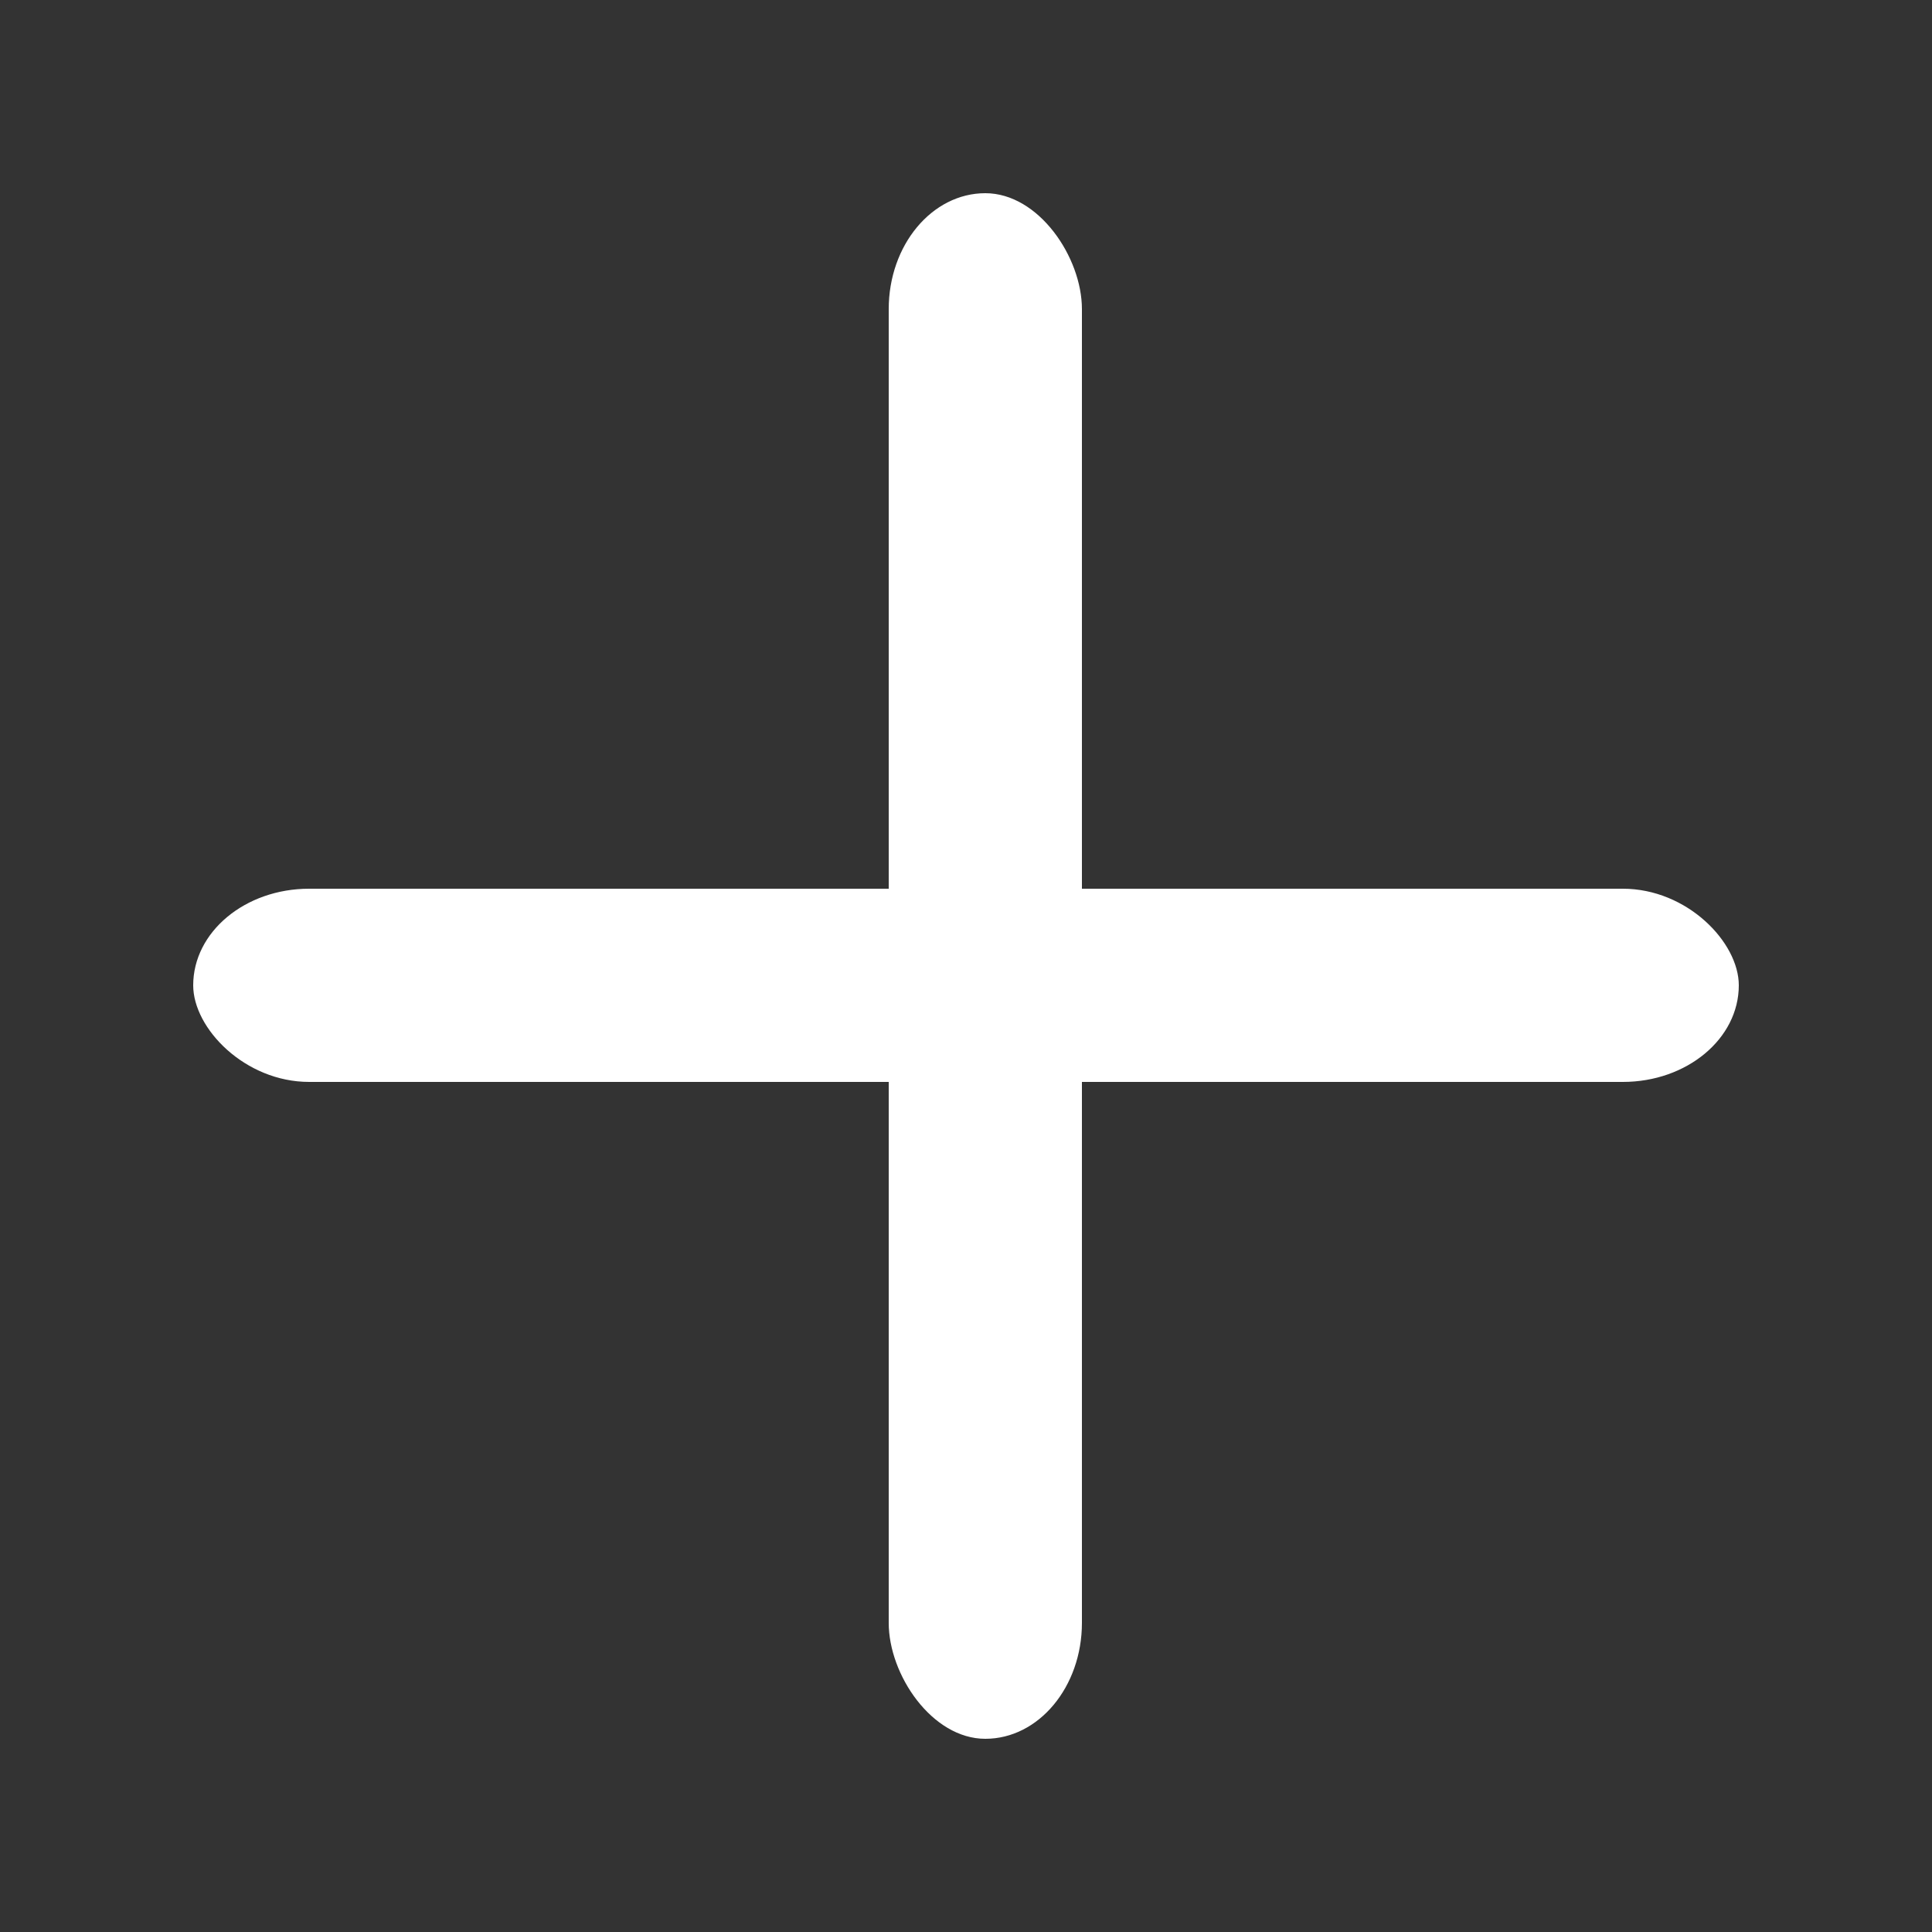 <svg width="50" height="50" viewbox="0 0 50 50" xmlns="http://www.w3.org/2000/svg" >
    <rect width="100%" height="100%" fill="#333333" stroke="none"/>
    <circle cx="25" cy="25" r="25" fill='transparent'/>
    <rect style="rotate:45deg;transform-origin:center;" x="5" y="23" width="40" height="5" rx="3" fill='white' />
    <rect style="rotate:45deg;transform-origin:center;" x="23" y="5" width="5" height="40" ry="3" fill='white' />
</svg>